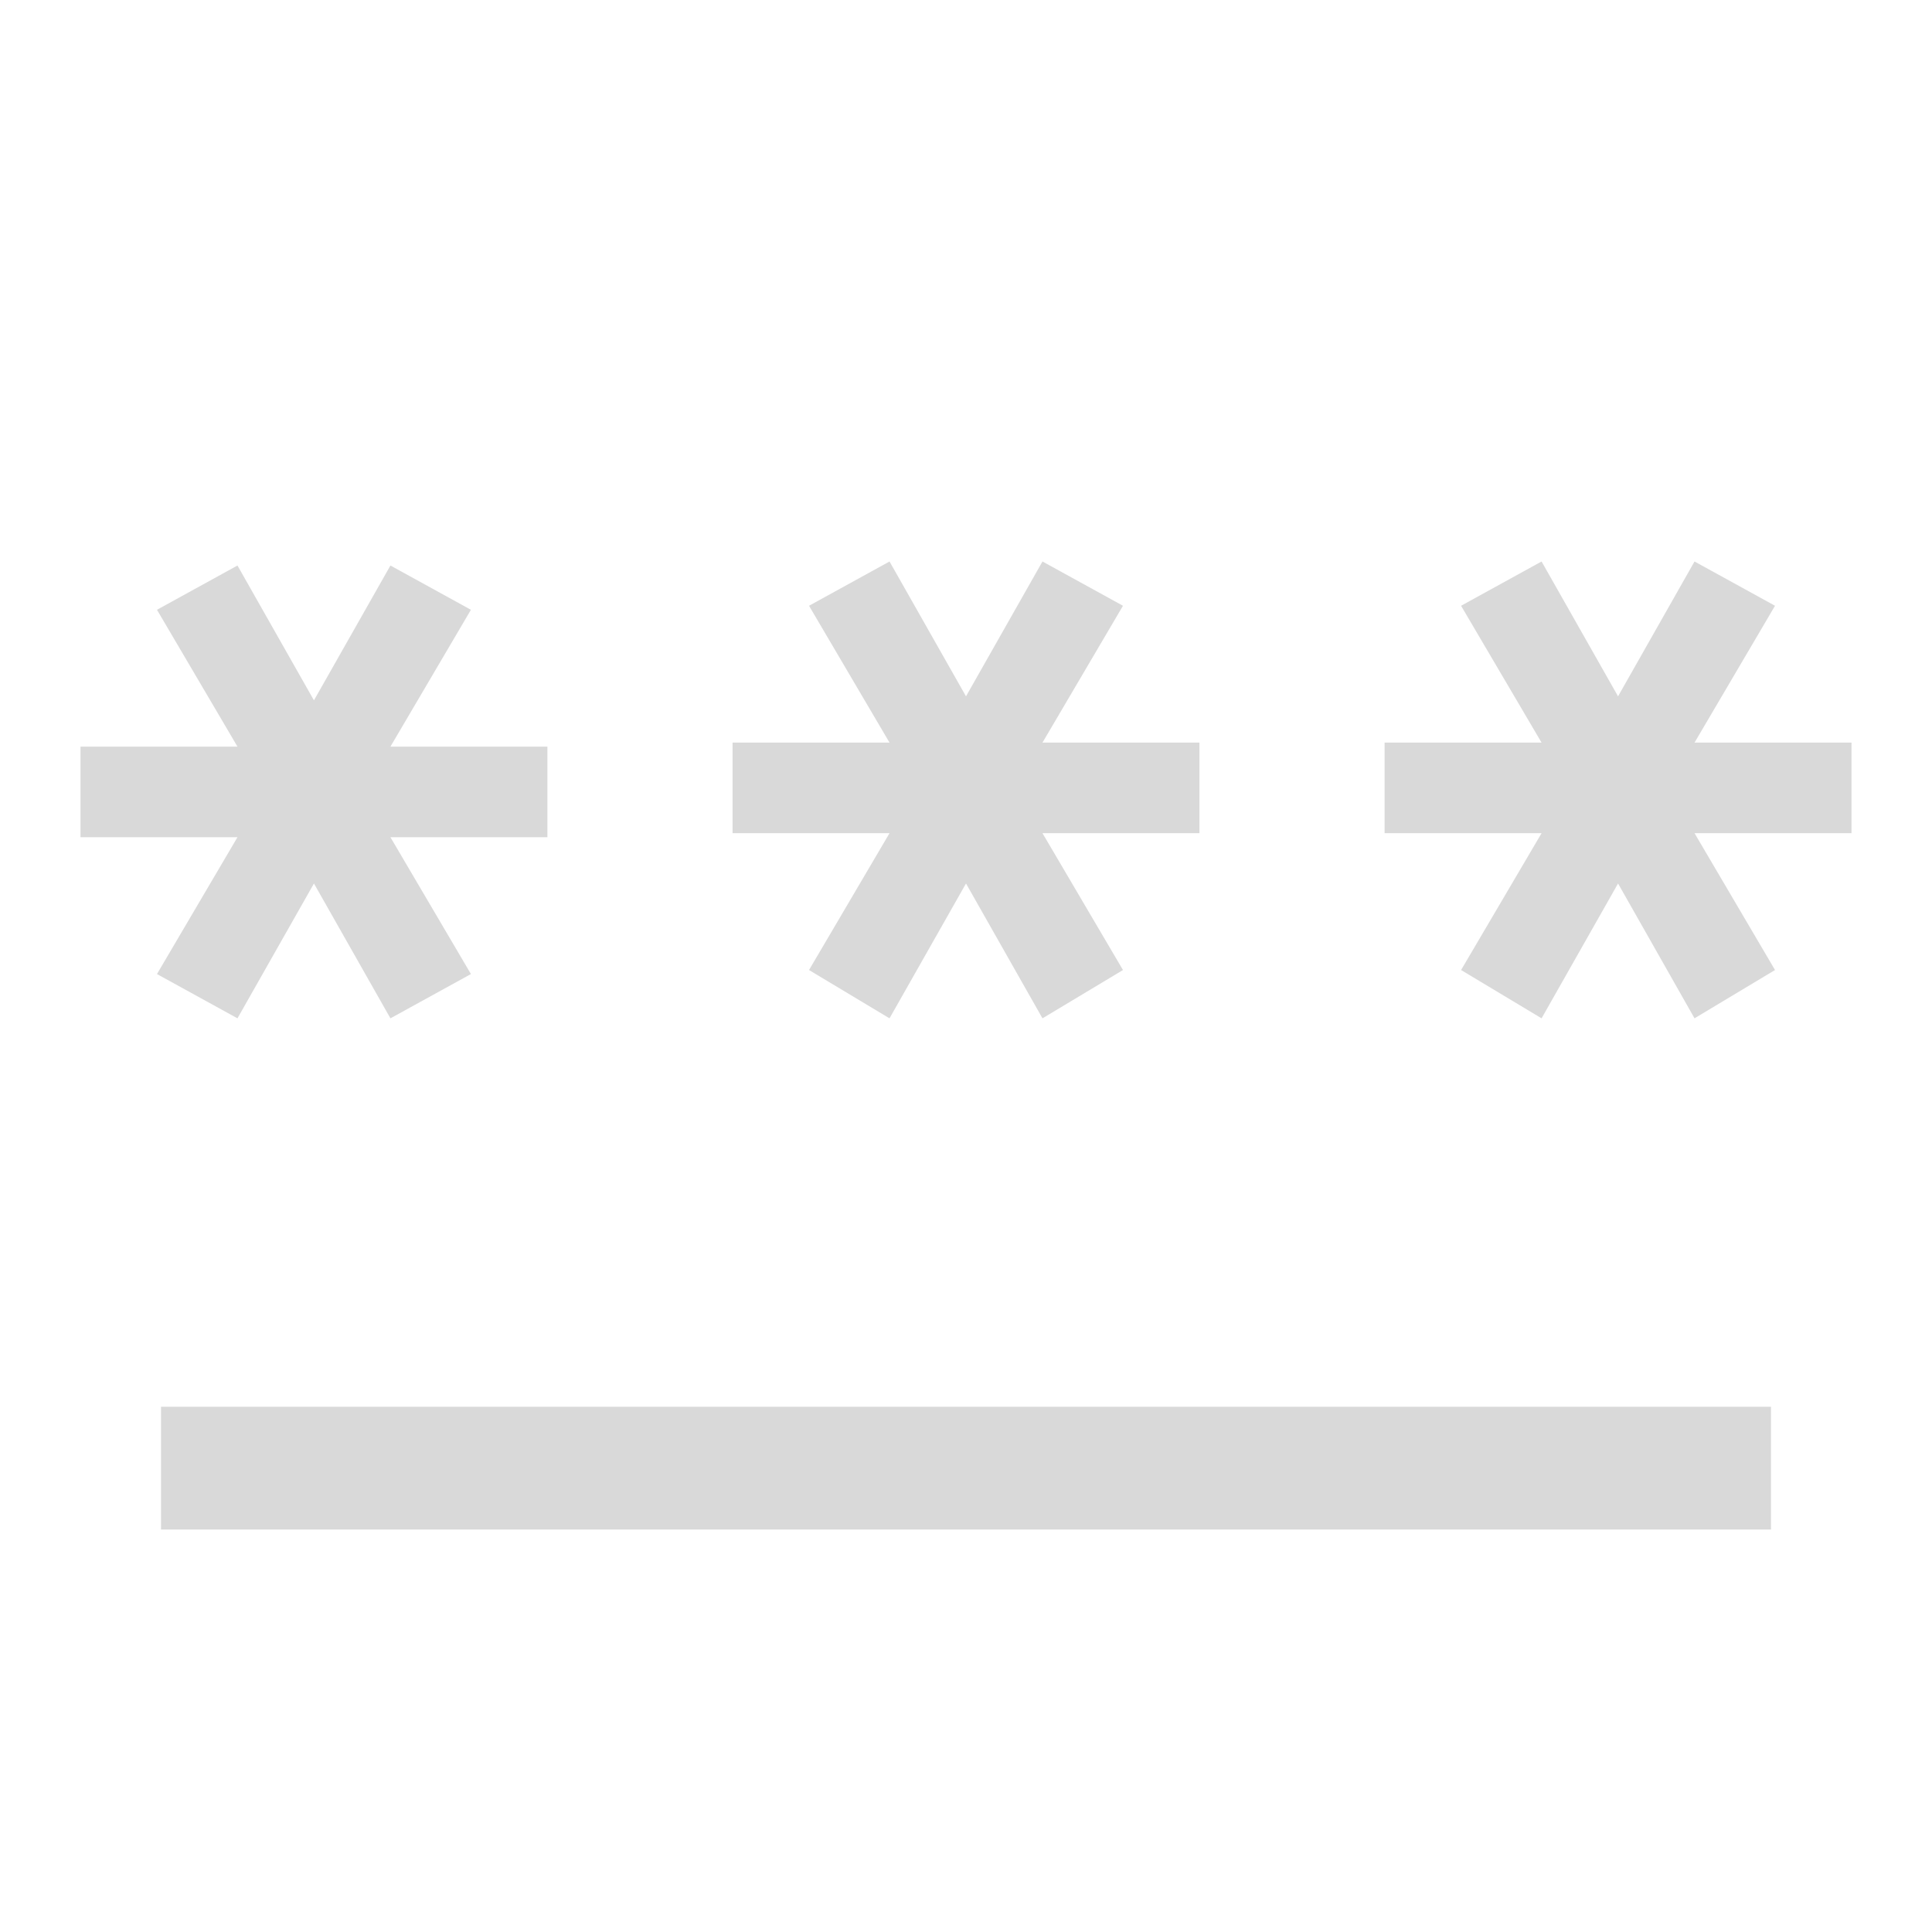 <svg xmlns="http://www.w3.org/2000/svg" fill="#D9D9D9" height="48" width="48"><path d="M4 38v-3.05h40V38Zm1.9-12.7-2-1.1 2-3.4H2v-2.25h3.9l-2-3.4 2-1.1 1.9 3.35 1.9-3.35 2 1.1-2 3.4h3.9v2.25H9.7l2 3.4-2 1.1-1.9-3.35Zm16.2 0-2-1.2 2-3.4h-3.9v-2.25h3.9l-2-3.4 2-1.1L24 17.3l1.9-3.35 2 1.1-2 3.4h3.9v2.25h-3.9l2 3.4-2 1.2-1.9-3.35Zm16.2 0-2-1.2 2-3.4h-3.9v-2.25h3.9l-2-3.4 2-1.1 1.9 3.35 1.9-3.35 2 1.1-2 3.4H46v2.25h-3.9l2 3.4-2 1.2-1.9-3.35Z"/></svg>